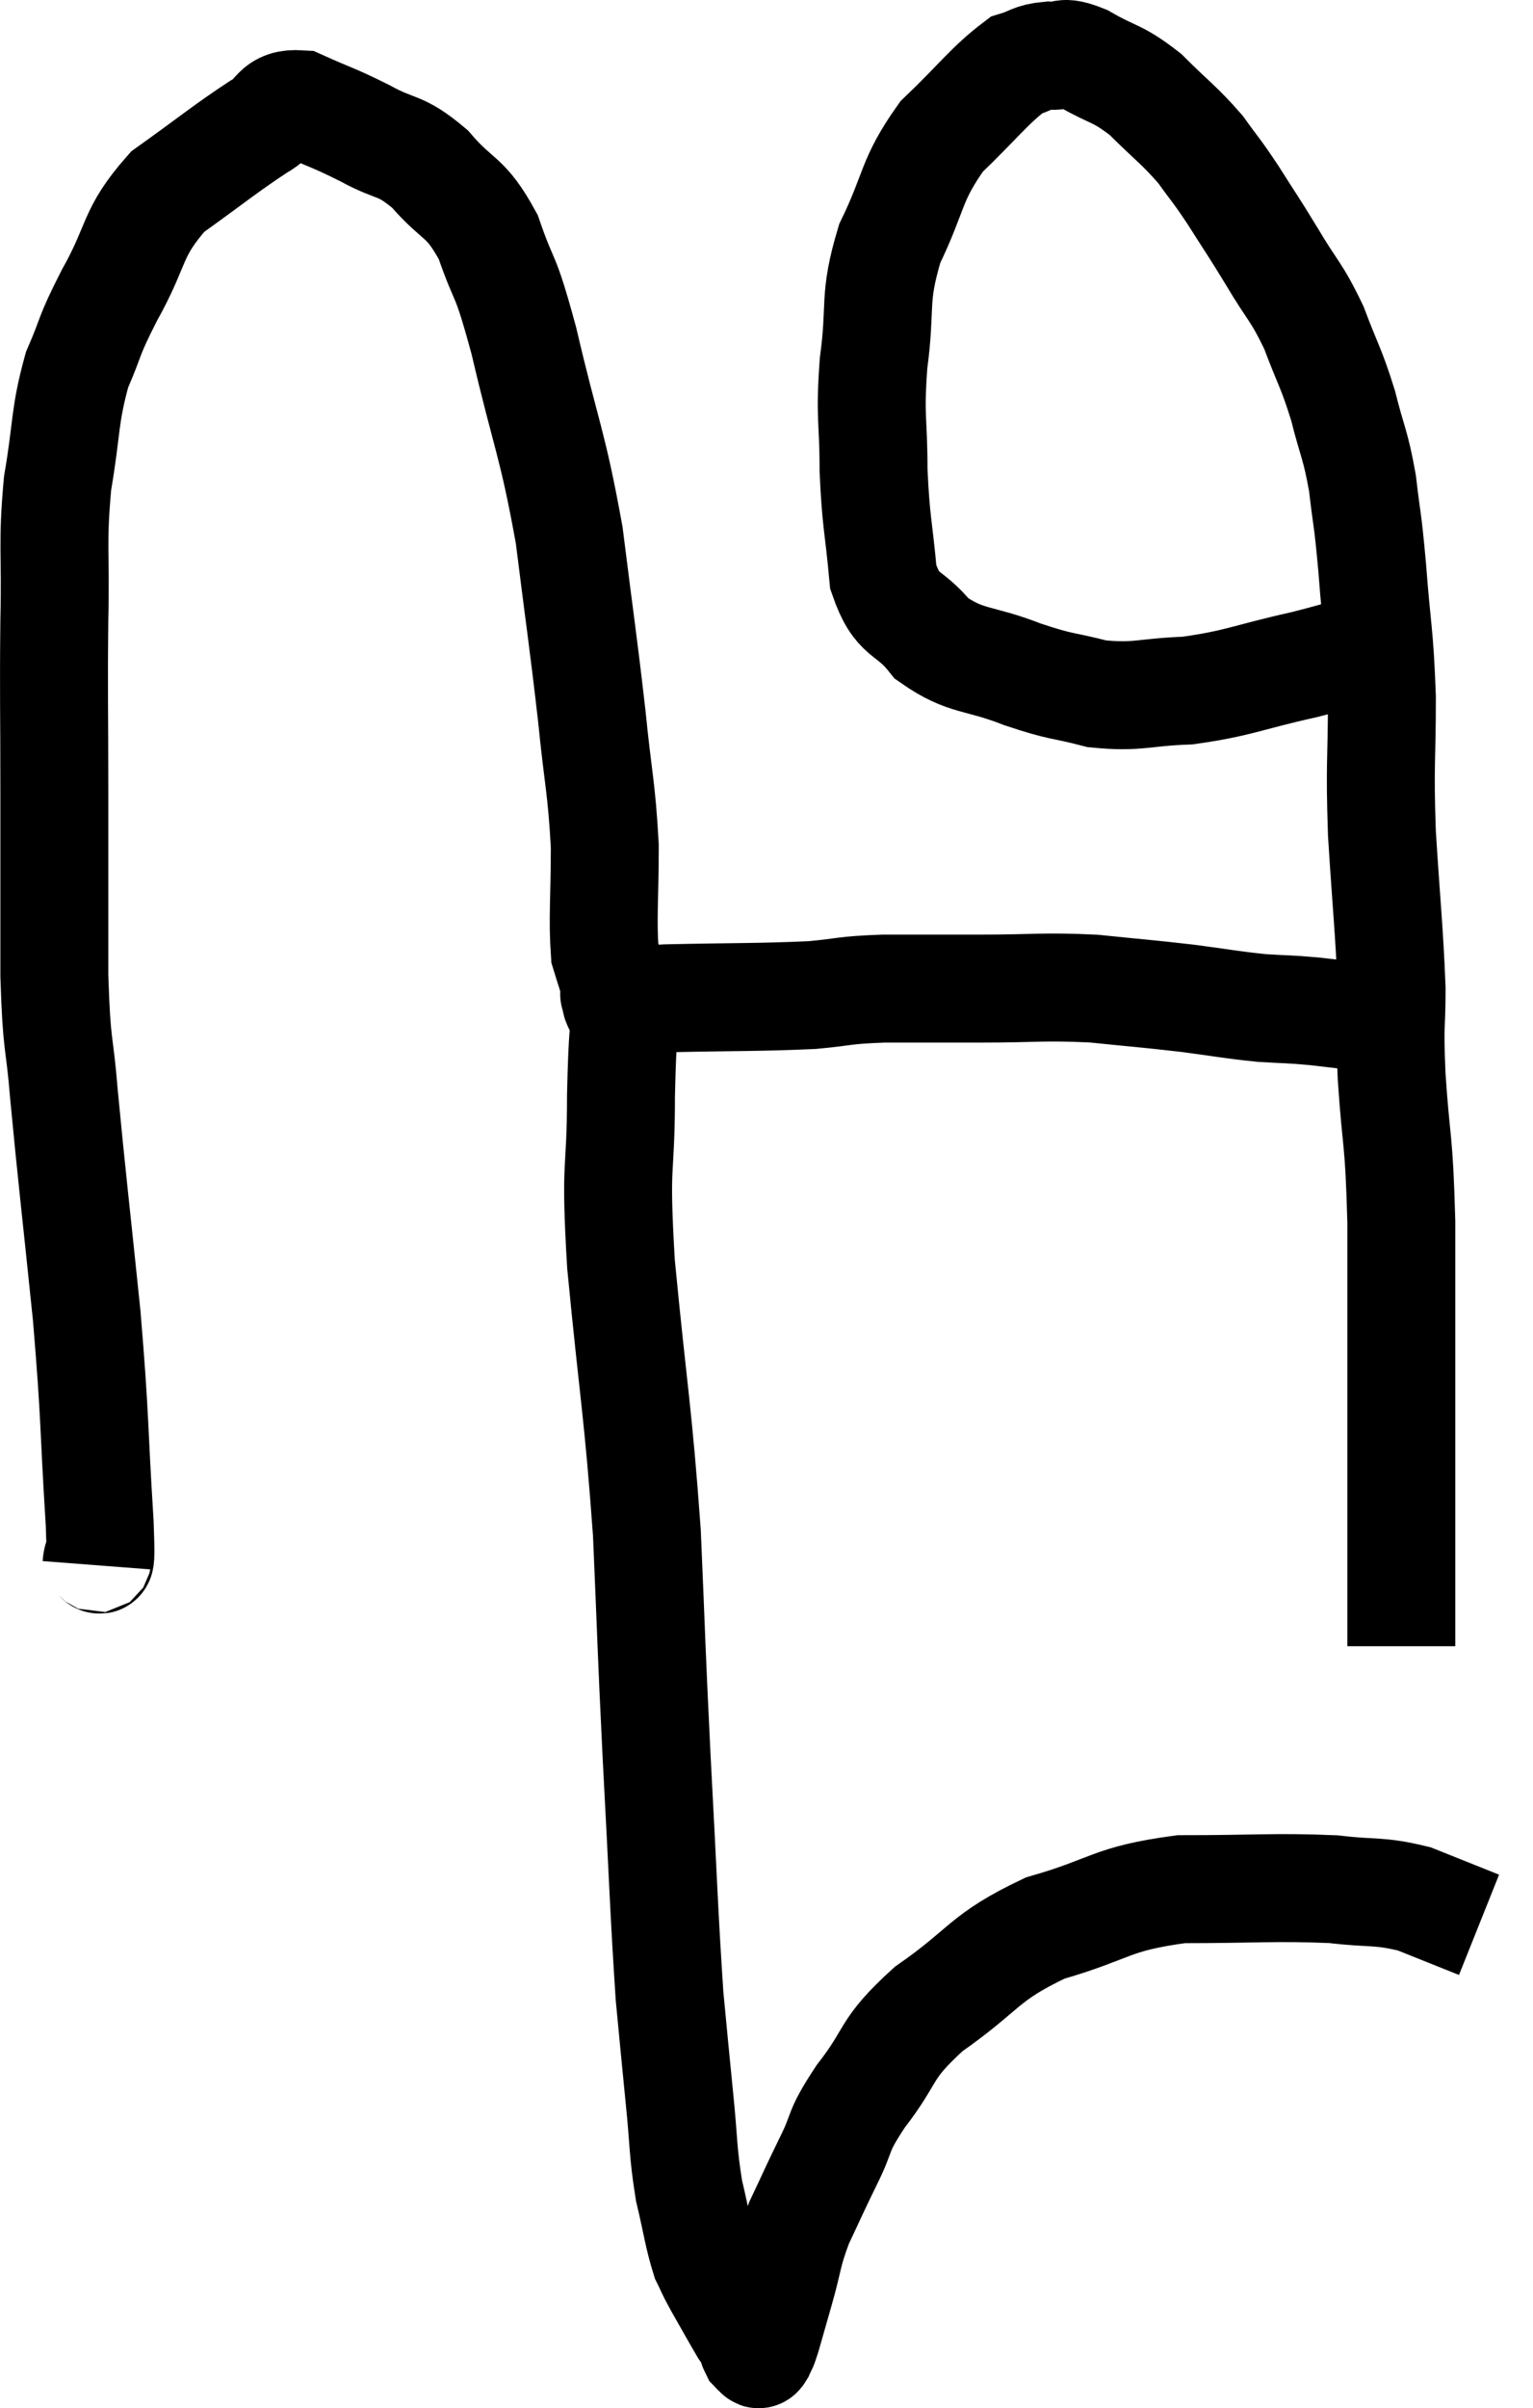 <svg xmlns="http://www.w3.org/2000/svg" viewBox="8.353 2.81 28.407 44.604" width="28.407" height="44.604"><path d="M 10.14 31.8 C 10.17 31.41, 10.245 32.175, 10.2 31.02 C 10.08 29.1, 10.125 29.16, 9.96 27.18 C 9.75 25.14, 9.69 24.675, 9.54 23.1 C 9.45 21.99, 9.405 22.29, 9.36 20.88 C 9.36 19.17, 9.36 19.11, 9.36 17.46 C 9.36 15.87, 9.345 15.705, 9.36 14.28 C 9.39 13.02, 9.315 12.915, 9.42 11.76 C 9.6 10.71, 9.54 10.53, 9.78 9.66 C 10.08 8.97, 9.96 9.105, 10.38 8.28 C 10.92 7.32, 10.77 7.14, 11.46 6.36 C 12.3 5.76, 12.525 5.565, 13.14 5.16 C 13.53 4.95, 13.425 4.71, 13.92 4.74 C 14.52 5.01, 14.52 4.98, 15.12 5.28 C 15.72 5.61, 15.75 5.46, 16.32 5.94 C 16.86 6.57, 16.965 6.405, 17.4 7.2 C 17.73 8.16, 17.685 7.74, 18.06 9.12 C 18.48 10.92, 18.585 10.98, 18.9 12.72 C 19.11 14.4, 19.155 14.64, 19.32 16.08 C 19.44 17.28, 19.5 17.385, 19.56 18.48 C 19.56 19.47, 19.515 19.815, 19.56 20.46 C 19.65 20.76, 19.695 20.865, 19.74 21.06 C 19.74 21.15, 19.74 21.195, 19.74 21.24 C 19.74 21.24, 19.725 21.195, 19.74 21.24 C 19.77 21.33, 19.755 21.375, 19.8 21.42 C 19.86 21.42, 19.695 21.45, 19.92 21.42 C 20.31 21.36, 19.83 21.345, 20.7 21.3 C 22.05 21.27, 22.395 21.285, 23.4 21.24 C 24.06 21.18, 23.94 21.15, 24.72 21.12 C 25.62 21.12, 25.545 21.12, 26.52 21.12 C 27.57 21.12, 27.66 21.075, 28.62 21.12 C 29.49 21.21, 29.58 21.21, 30.36 21.3 C 31.05 21.39, 31.155 21.42, 31.74 21.48 C 32.22 21.51, 32.19 21.495, 32.7 21.54 C 33.24 21.6, 33.435 21.63, 33.78 21.66 C 33.93 21.66, 33.96 21.66, 34.08 21.66 C 34.17 21.66, 34.215 21.66, 34.26 21.66 L 34.26 21.66" fill="none" stroke="black" stroke-width="2"></path><path d="M 34.14 14.64 C 33.33 14.88, 33.465 14.88, 32.52 15.12 C 31.44 15.36, 31.32 15.465, 30.36 15.6 C 29.52 15.63, 29.445 15.735, 28.68 15.66 C 27.99 15.48, 28.065 15.555, 27.3 15.3 C 26.46 14.97, 26.265 15.09, 25.62 14.64 C 25.17 14.07, 24.99 14.28, 24.72 13.5 C 24.63 12.51, 24.585 12.51, 24.54 11.52 C 24.54 10.53, 24.465 10.59, 24.54 9.54 C 24.69 8.43, 24.525 8.37, 24.84 7.32 C 25.32 6.33, 25.215 6.165, 25.8 5.34 C 26.49 4.68, 26.685 4.395, 27.18 4.02 C 27.48 3.93, 27.465 3.87, 27.78 3.84 C 28.11 3.87, 27.99 3.72, 28.44 3.9 C 29.01 4.23, 29.04 4.14, 29.58 4.56 C 30.09 5.07, 30.195 5.115, 30.6 5.58 C 30.9 6, 30.87 5.925, 31.2 6.42 C 31.56 6.99, 31.545 6.945, 31.92 7.56 C 32.31 8.22, 32.37 8.19, 32.7 8.88 C 32.97 9.6, 33.015 9.6, 33.24 10.32 C 33.42 11.04, 33.465 11.01, 33.6 11.76 C 33.69 12.54, 33.69 12.33, 33.78 13.32 C 33.87 14.52, 33.915 14.49, 33.96 15.72 C 33.96 16.98, 33.915 16.89, 33.96 18.24 C 34.05 19.68, 34.095 19.995, 34.14 21.12 C 34.14 21.93, 34.095 21.66, 34.14 22.74 C 34.23 24.09, 34.275 23.805, 34.32 25.44 C 34.32 27.36, 34.32 27.75, 34.32 29.28 C 34.32 30.42, 34.32 30.75, 34.32 31.56 C 34.32 32.04, 34.32 32.085, 34.32 32.52 C 34.32 32.91, 34.32 33.105, 34.32 33.3 C 34.32 33.3, 34.32 33.3, 34.32 33.3 L 34.32 33.3" fill="none" stroke="black" stroke-width="2"></path><path d="M 19.98 20.94 C 19.92 22.02, 19.89 21.78, 19.86 23.1 C 19.86 24.66, 19.74 24.195, 19.86 26.22 C 20.1 28.71, 20.175 28.92, 20.34 31.2 C 20.43 33.27, 20.415 33.195, 20.52 35.34 C 20.64 37.56, 20.655 38.205, 20.76 39.78 C 20.85 40.71, 20.85 40.74, 20.94 41.64 C 21.03 42.51, 21 42.63, 21.12 43.38 C 21.27 44.01, 21.285 44.205, 21.42 44.64 C 21.54 44.88, 21.48 44.79, 21.66 45.12 C 21.9 45.54, 21.99 45.705, 22.14 45.96 C 22.2 46.05, 22.215 46.05, 22.26 46.14 C 22.29 46.23, 22.29 46.26, 22.32 46.32 C 22.35 46.35, 22.35 46.365, 22.38 46.38 C 22.41 46.38, 22.395 46.455, 22.44 46.38 C 22.5 46.23, 22.47 46.365, 22.56 46.08 C 22.68 45.66, 22.65 45.765, 22.8 45.24 C 22.98 44.61, 22.935 44.58, 23.16 43.98 C 23.43 43.41, 23.415 43.425, 23.7 42.84 C 24 42.24, 23.835 42.345, 24.3 41.64 C 24.93 40.83, 24.705 40.8, 25.56 40.02 C 26.64 39.27, 26.55 39.075, 27.72 38.52 C 28.98 38.16, 28.905 37.98, 30.24 37.8 C 31.65 37.8, 31.98 37.755, 33.06 37.8 C 33.81 37.89, 33.885 37.815, 34.56 37.98 C 35.16 38.22, 35.46 38.34, 35.76 38.46 C 35.76 38.46, 35.76 38.46, 35.76 38.46 L 35.76 38.46" fill="none" stroke="black" stroke-width="2"></path></svg>